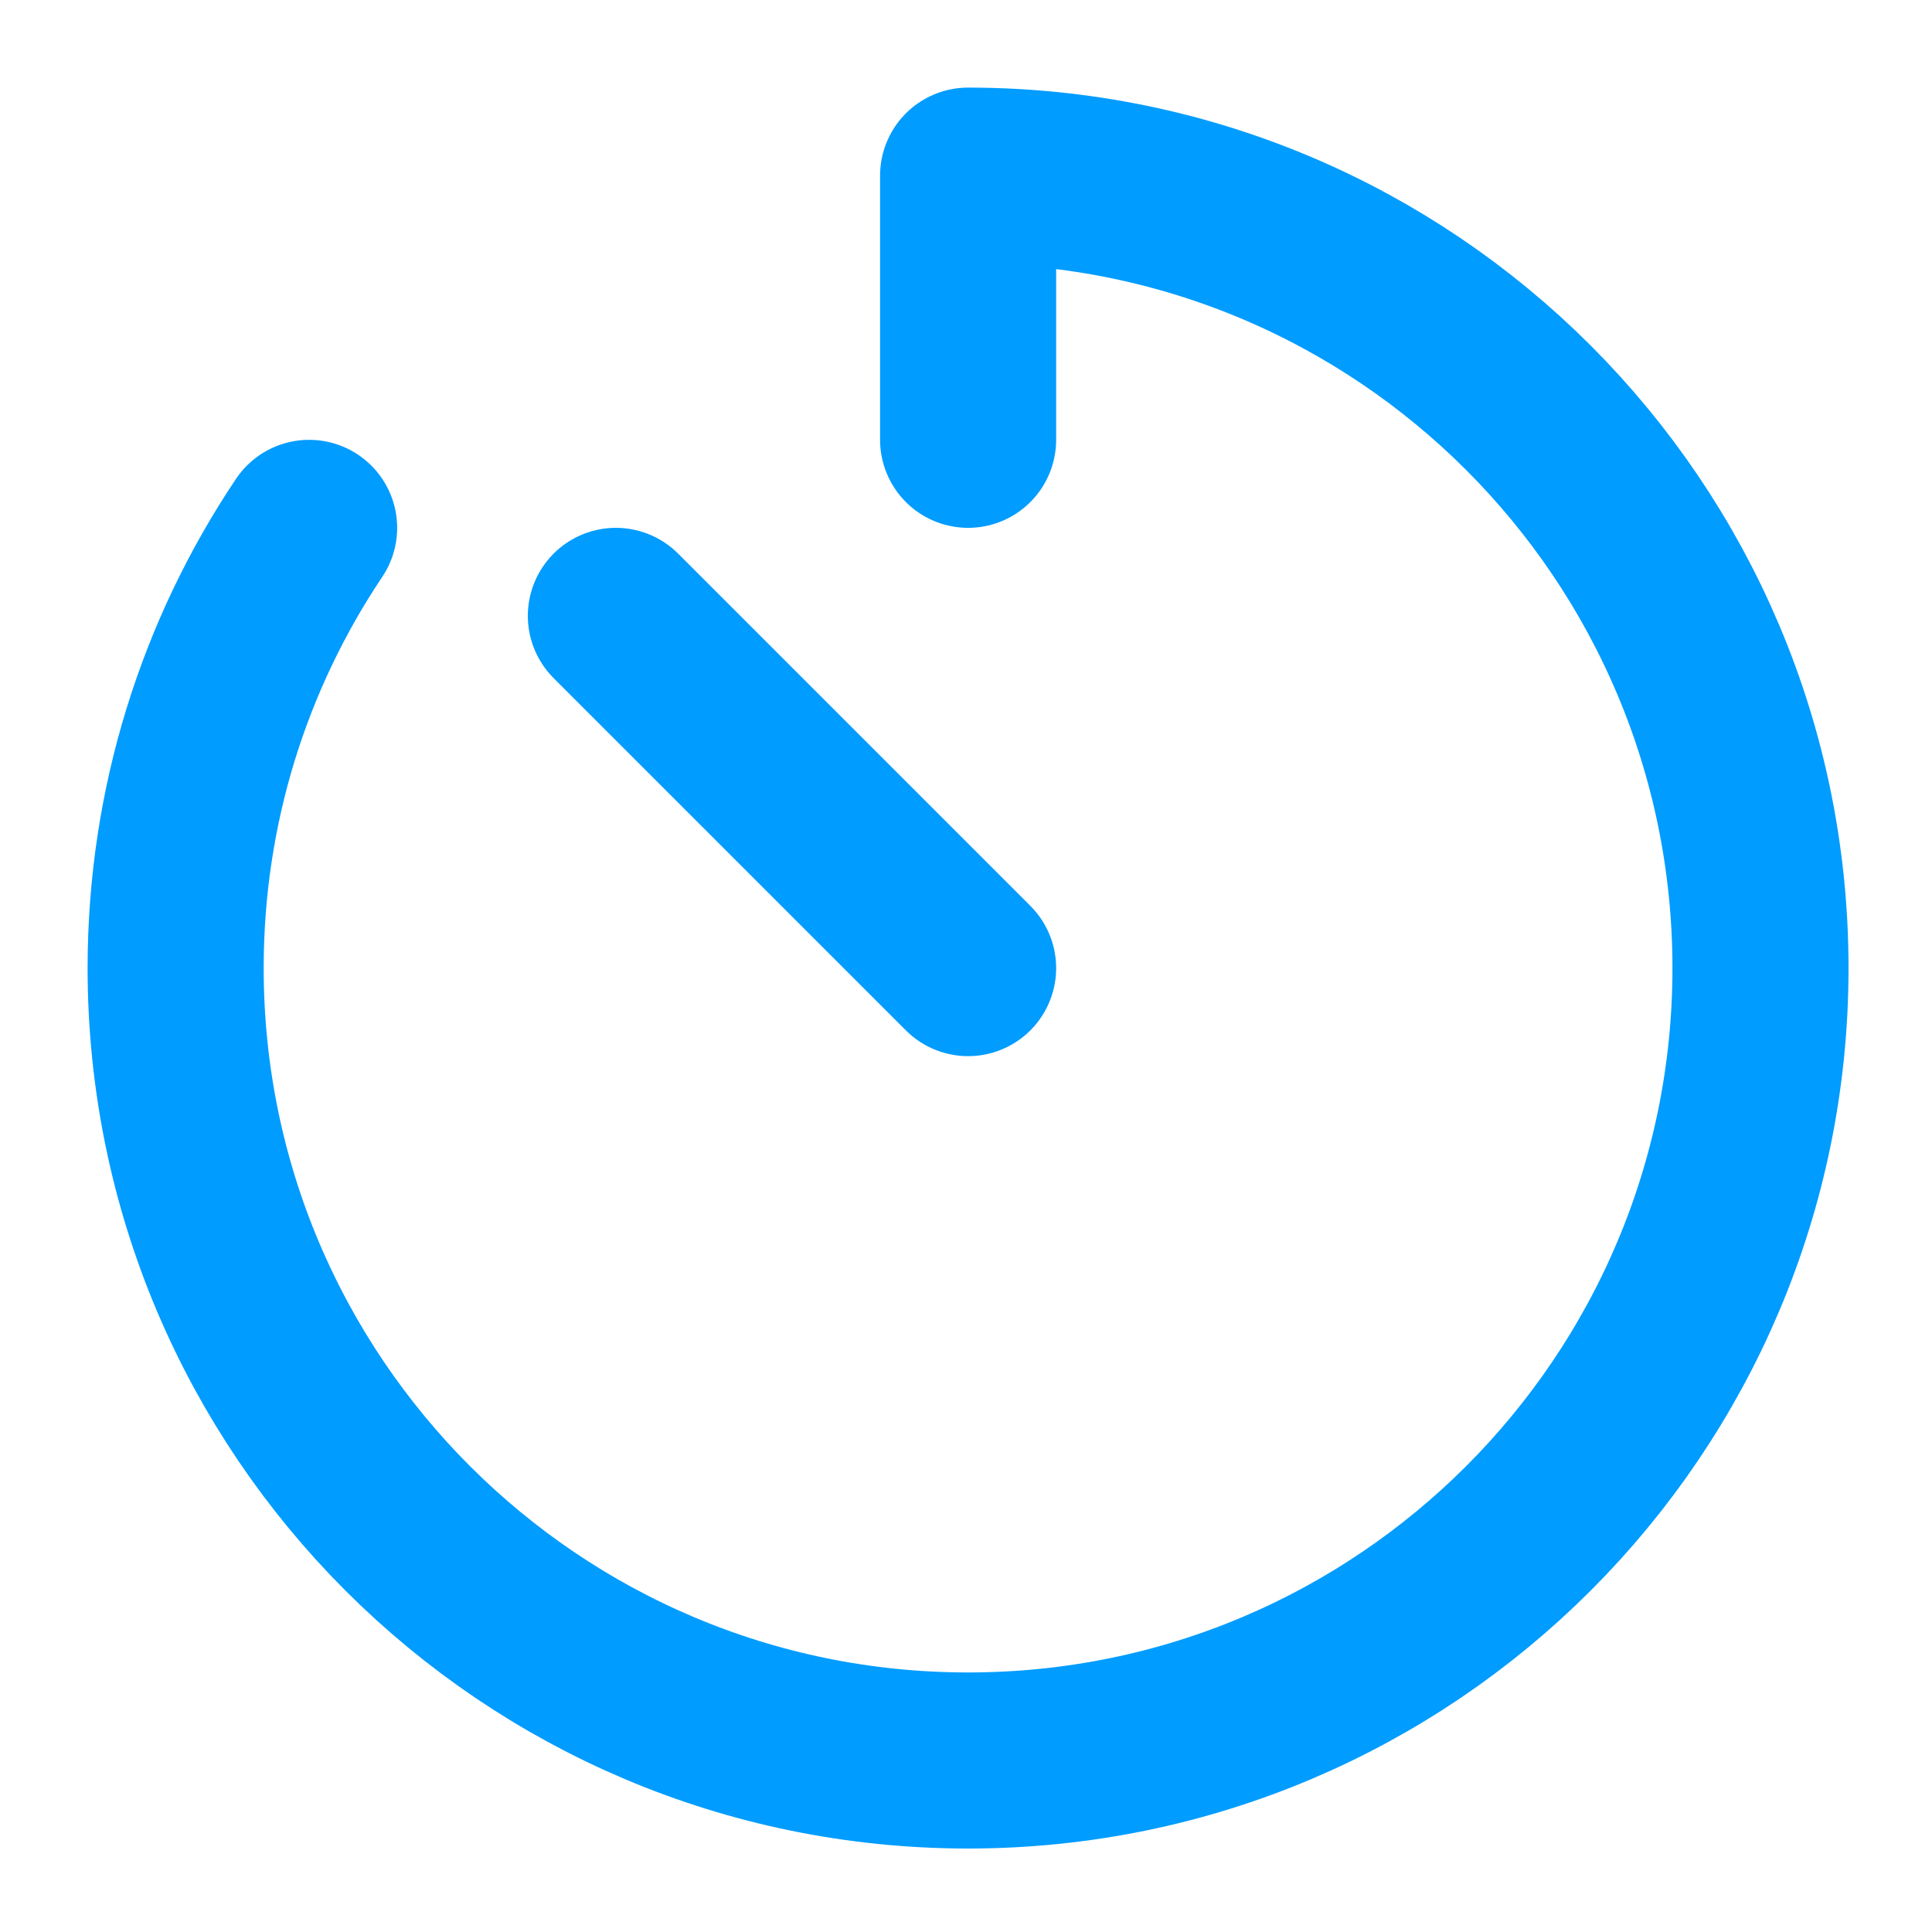<svg width="22" height="22" viewBox="0 0 22 22" fill="none" xmlns="http://www.w3.org/2000/svg">
<path d="M3.52 6.011C2.56 7.444 2 9.169 2 11.024C2 16.007 6.04 20.047 11.024 20.047C16.007 20.047 20.047 16.007 20.047 11.024C20.047 6.04 16.007 2 11.024 2V5.008M11.024 11.024L7.013 7.013" stroke="#009CFF" stroke-width="2.005" stroke-linecap="round" stroke-linejoin="round"/>
</svg>
